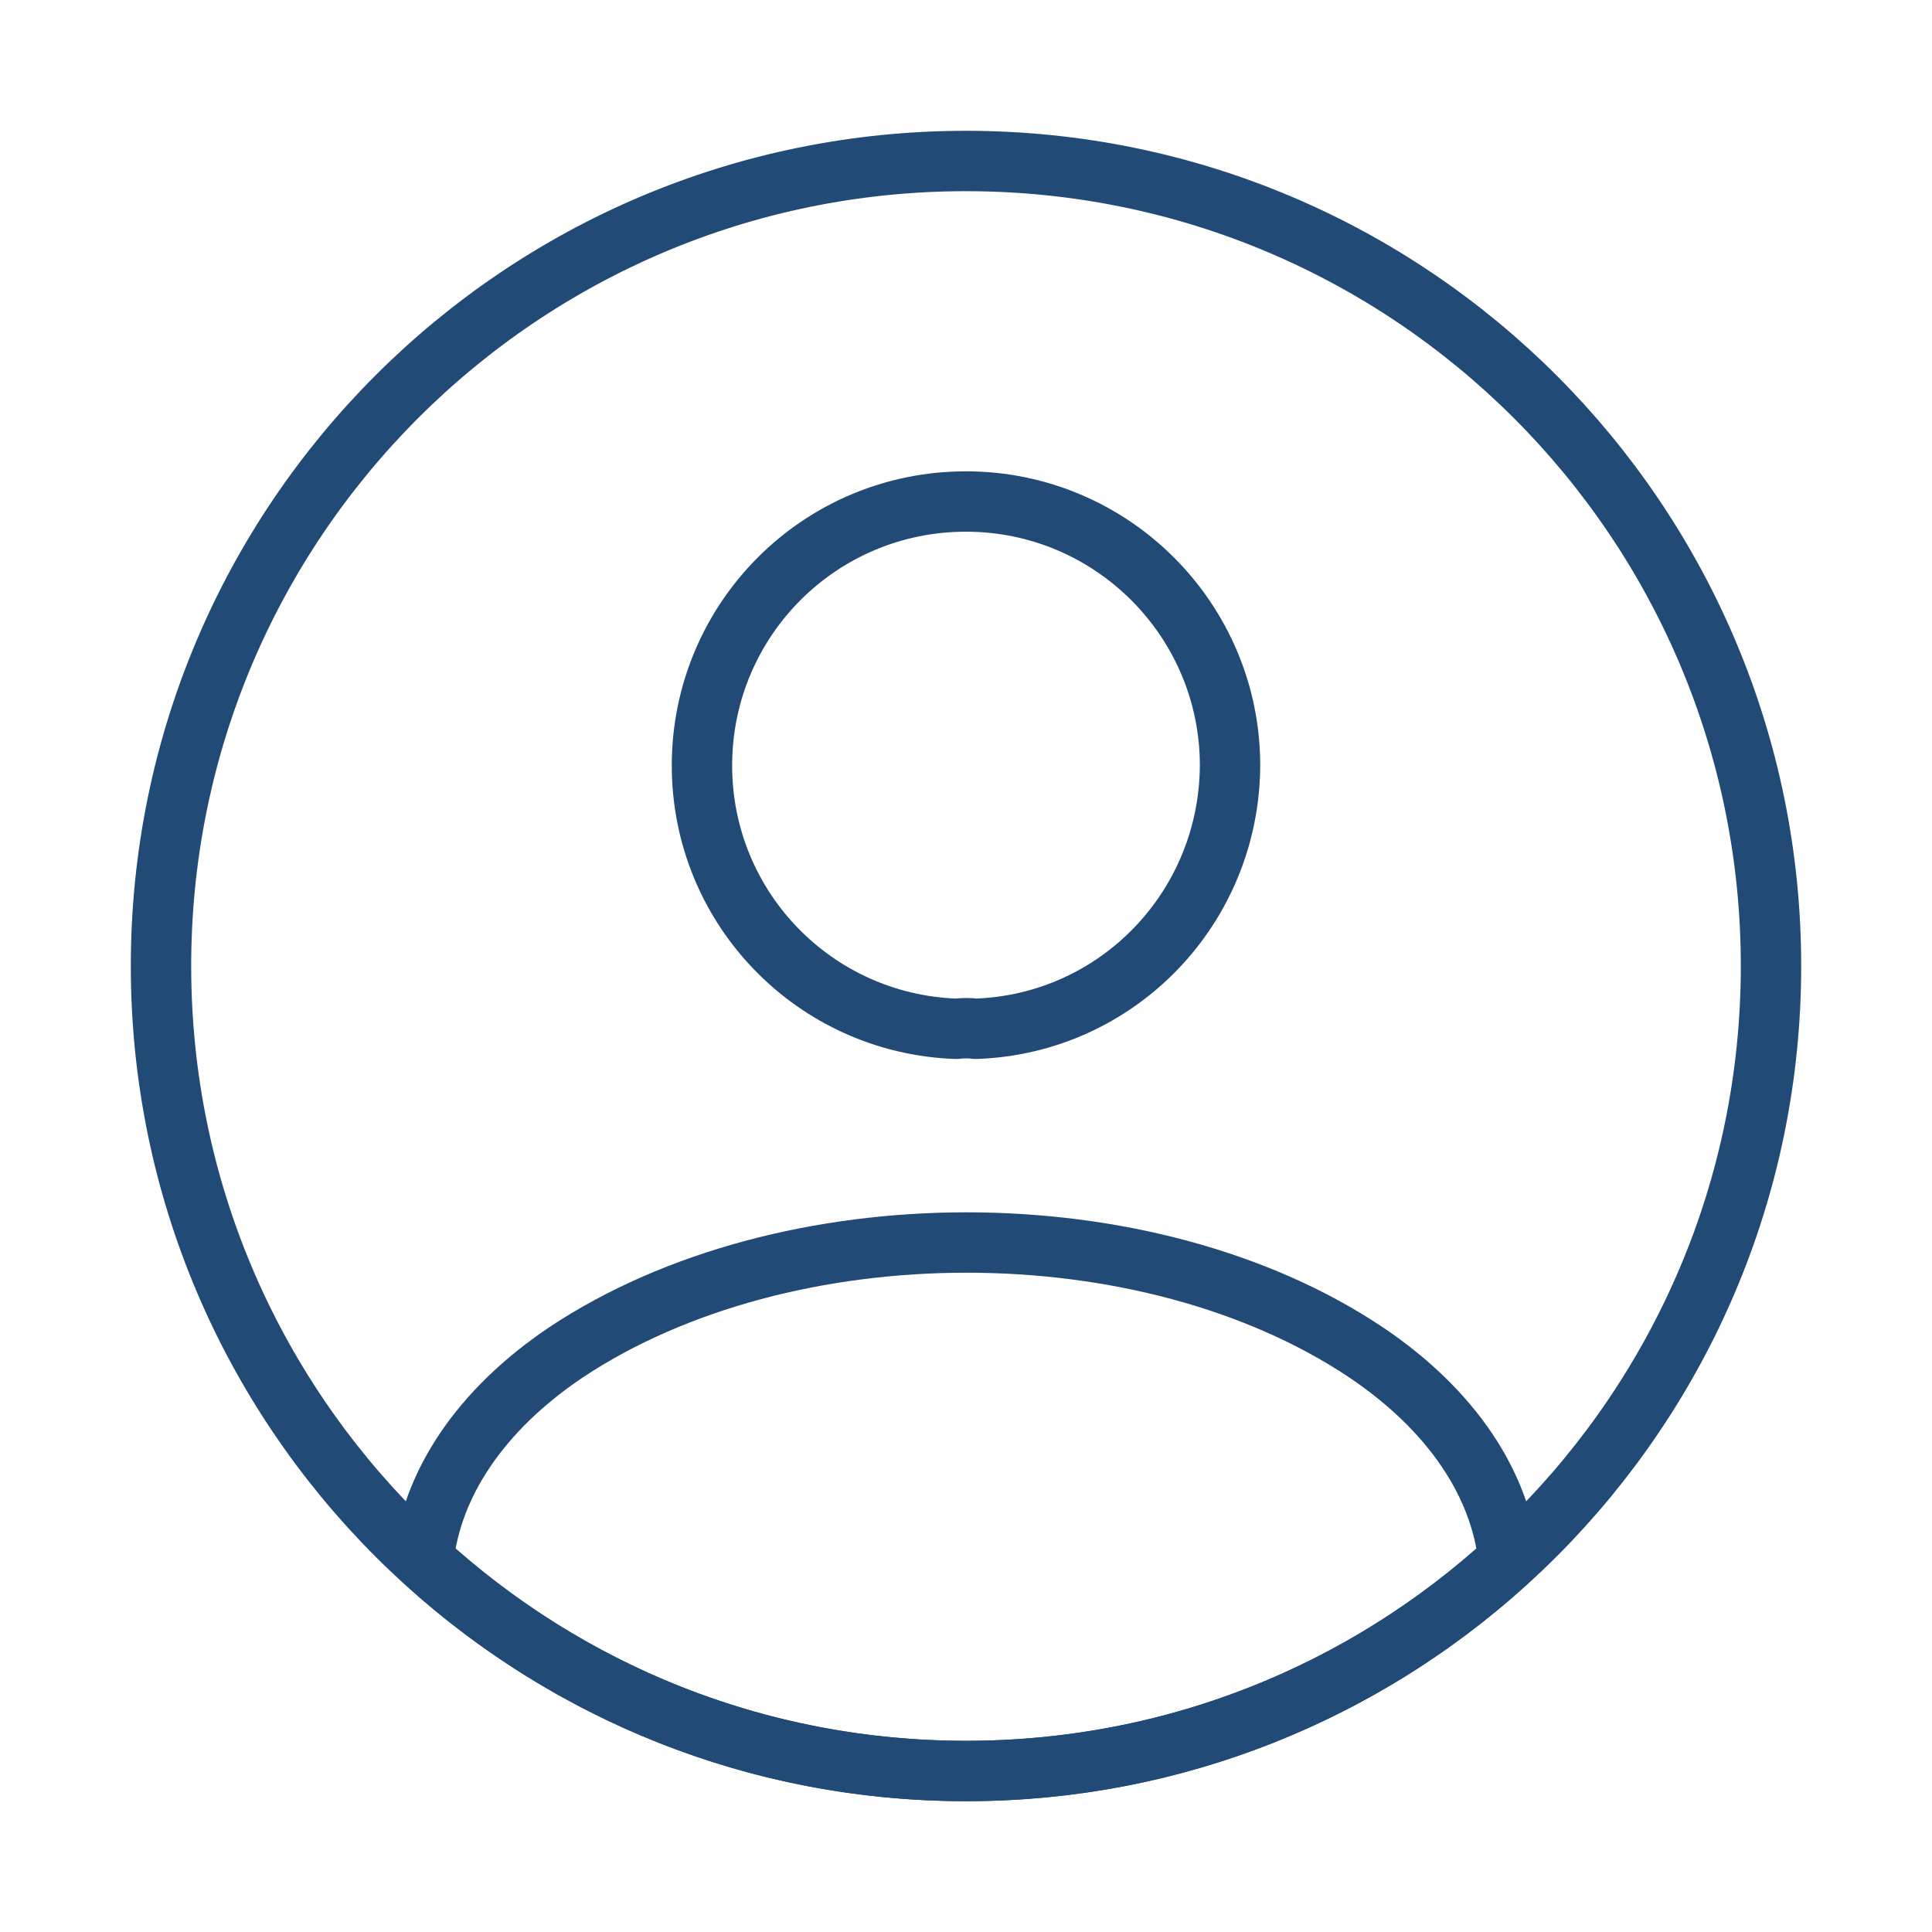 <svg width="48" height="48" viewBox="0 0 48 48" fill="none" xmlns="http://www.w3.org/2000/svg">
<path d="M24.24 25.56C24.1 25.54 23.92 25.54 23.76 25.56C20.24 25.44 17.44 22.56 17.44 19.02C17.44 15.4 20.36 12.46 24 12.46C27.62 12.46 30.56 15.4 30.56 19.02C30.54 22.56 27.76 25.44 24.24 25.56Z" stroke="#224A77" stroke-width="1.5" stroke-linecap="round" stroke-linejoin="round"/>
<path d="M37.48 38.76C33.92 42.02 29.2 44 24 44C18.8 44 14.08 42.02 10.52 38.76C10.72 36.88 11.92 35.04 14.06 33.6C19.54 29.96 28.5 29.96 33.94 33.6C36.08 35.04 37.28 36.88 37.48 38.76Z" stroke="#224A77" stroke-width="1.5" stroke-linecap="round" stroke-linejoin="round"/>
<path d="M24 44C35.046 44 44 35.046 44 24C44 12.954 35.046 4 24 4C12.954 4 4 12.954 4 24C4 35.046 12.954 44 24 44Z" stroke="#224A77" stroke-width="1.5" stroke-linecap="round" stroke-linejoin="round"/>
</svg>
